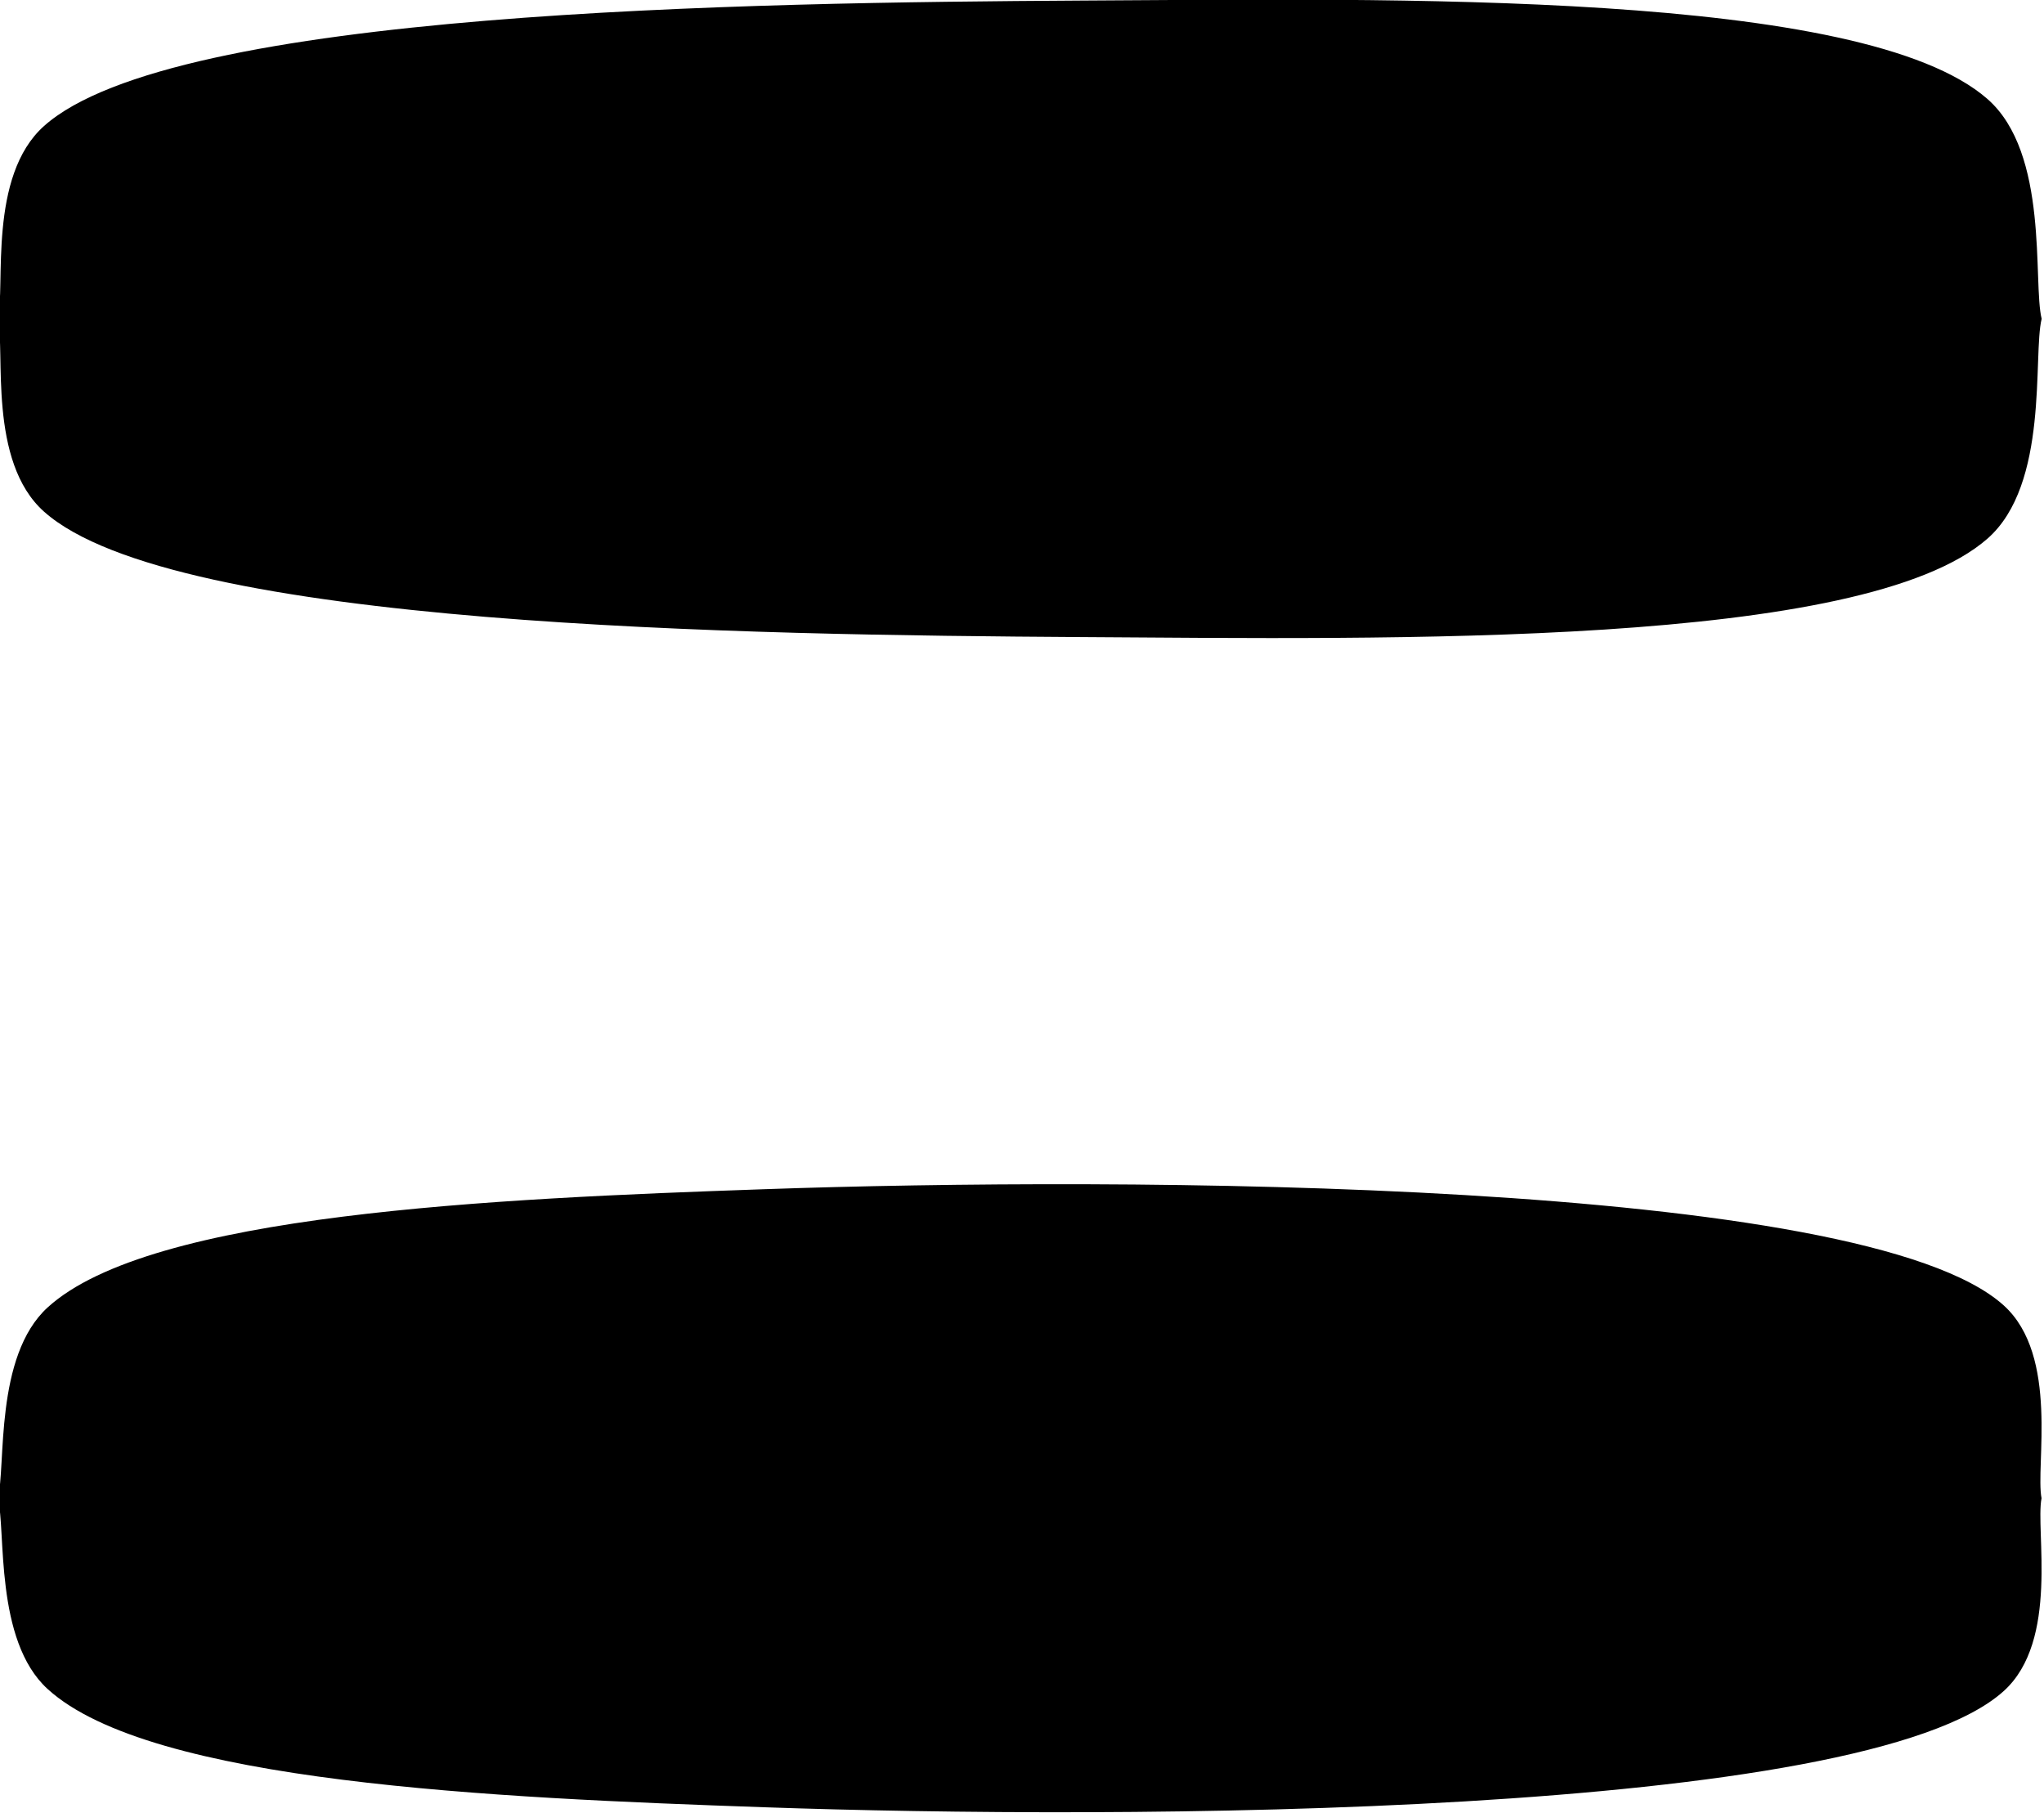 <?xml version="1.0" encoding="UTF-8" standalone="no"?>
<!-- Created with Inkscape (http://www.inkscape.org/) -->

<svg
   width="9.981mm"
   height="8.85mm"
   viewBox="0 0 9.981 8.85"
   version="1.1"
   id="svg5"
   inkscape:version="1.3 (0e150ed, 2023-07-21)"
   sodipodi:docname="lipu tenpo.svg"
   xml:space="preserve"
   xmlns:inkscape="http://www.inkscape.org/namespaces/inkscape"
   xmlns:sodipodi="http://sodipodi.sourceforge.net/DTD/sodipodi-0.dtd"
   xmlns="http://www.w3.org/2000/svg"
   xmlns:svg="http://www.w3.org/2000/svg"><sodipodi:namedview
     id="namedview7"
     pagecolor="#ffffff"
     bordercolor="#666666"
     borderopacity="1.0"
     inkscape:pageshadow="2"
     inkscape:pageopacity="0.0"
     inkscape:pagecheckerboard="0"
     inkscape:document-units="mm"
     showgrid="false"
     inkscape:snap-bbox="true"
     inkscape:snap-bbox-edge-midpoints="true"
     inkscape:zoom="2"
     inkscape:cx="417.75"
     inkscape:cy="817.25"
     inkscape:window-width="1920"
     inkscape:window-height="1016"
     inkscape:window-x="0"
     inkscape:window-y="27"
     inkscape:window-maximized="1"
     inkscape:current-layer="layer1"
     inkscape:snap-intersection-paths="true"
     inkscape:bbox-paths="true"
     inkscape:bbox-nodes="true"
     inkscape:snap-bbox-midpoints="true"
     showguides="false"
     inkscape:guide-bbox="true"
     inkscape:showpageshadow="0"
     inkscape:deskcolor="#ffffff"><sodipodi:guide
       position="419.87,277.576"
       orientation="0,-1"
       id="guide37012"
       inkscape:locked="false" /><sodipodi:guide
       position="293.751,237.668"
       orientation="0,-1"
       id="guide37014"
       inkscape:locked="false" /></sodipodi:namedview><defs
     id="defs2" /><g
     inkscape:label="Layer 1"
     inkscape:groupmode="layer"
     id="layer1"
     transform="translate(-135.554,-220.574)"><path
       id="path285"
       style="fill:#000000;fill-rule:nonzero;stroke:none;stroke-width:0.481px;stroke-linecap:butt;stroke-linejoin:miter;stroke-opacity:1"
       transform="matrix(0.55,0,0,0.55,-403.047,150.372)"
       d="m 979.255,140.939 c 0.074,0.282 -0.033,1.261 0.443,1.694 0.913,0.832 3.947,0.965 6.362,1.049 3.163,0.111 9.761,0.094 11.005,-1.032 0.494,-0.447 0.279,-1.426 0.335,-1.711 -0.056,-0.285 0.159,-1.264 -0.335,-1.711 -1.244,-1.126 -7.842,-1.143 -11.005,-1.032 -2.416,0.084 -5.449,0.217 -6.362,1.049 -0.476,0.434 -0.369,1.412 -0.443,1.694 z m 0,-10.469 c 0.068,0.285 -0.091,1.266 0.411,1.712 1.15,1.025 6.239,1.094 9.205,1.113 2.772,0.017 6.941,0.096 8.048,-0.873 0.552,-0.482 0.402,-1.627 0.482,-1.952 -0.08,-0.325 0.07,-1.47 -0.482,-1.952 -1.108,-0.968 -5.277,-0.889 -8.048,-0.873 -2.966,0.018 -8.055,0.088 -9.205,1.113 -0.501,0.447 -0.342,1.427 -0.411,1.712 z" /></g></svg>
